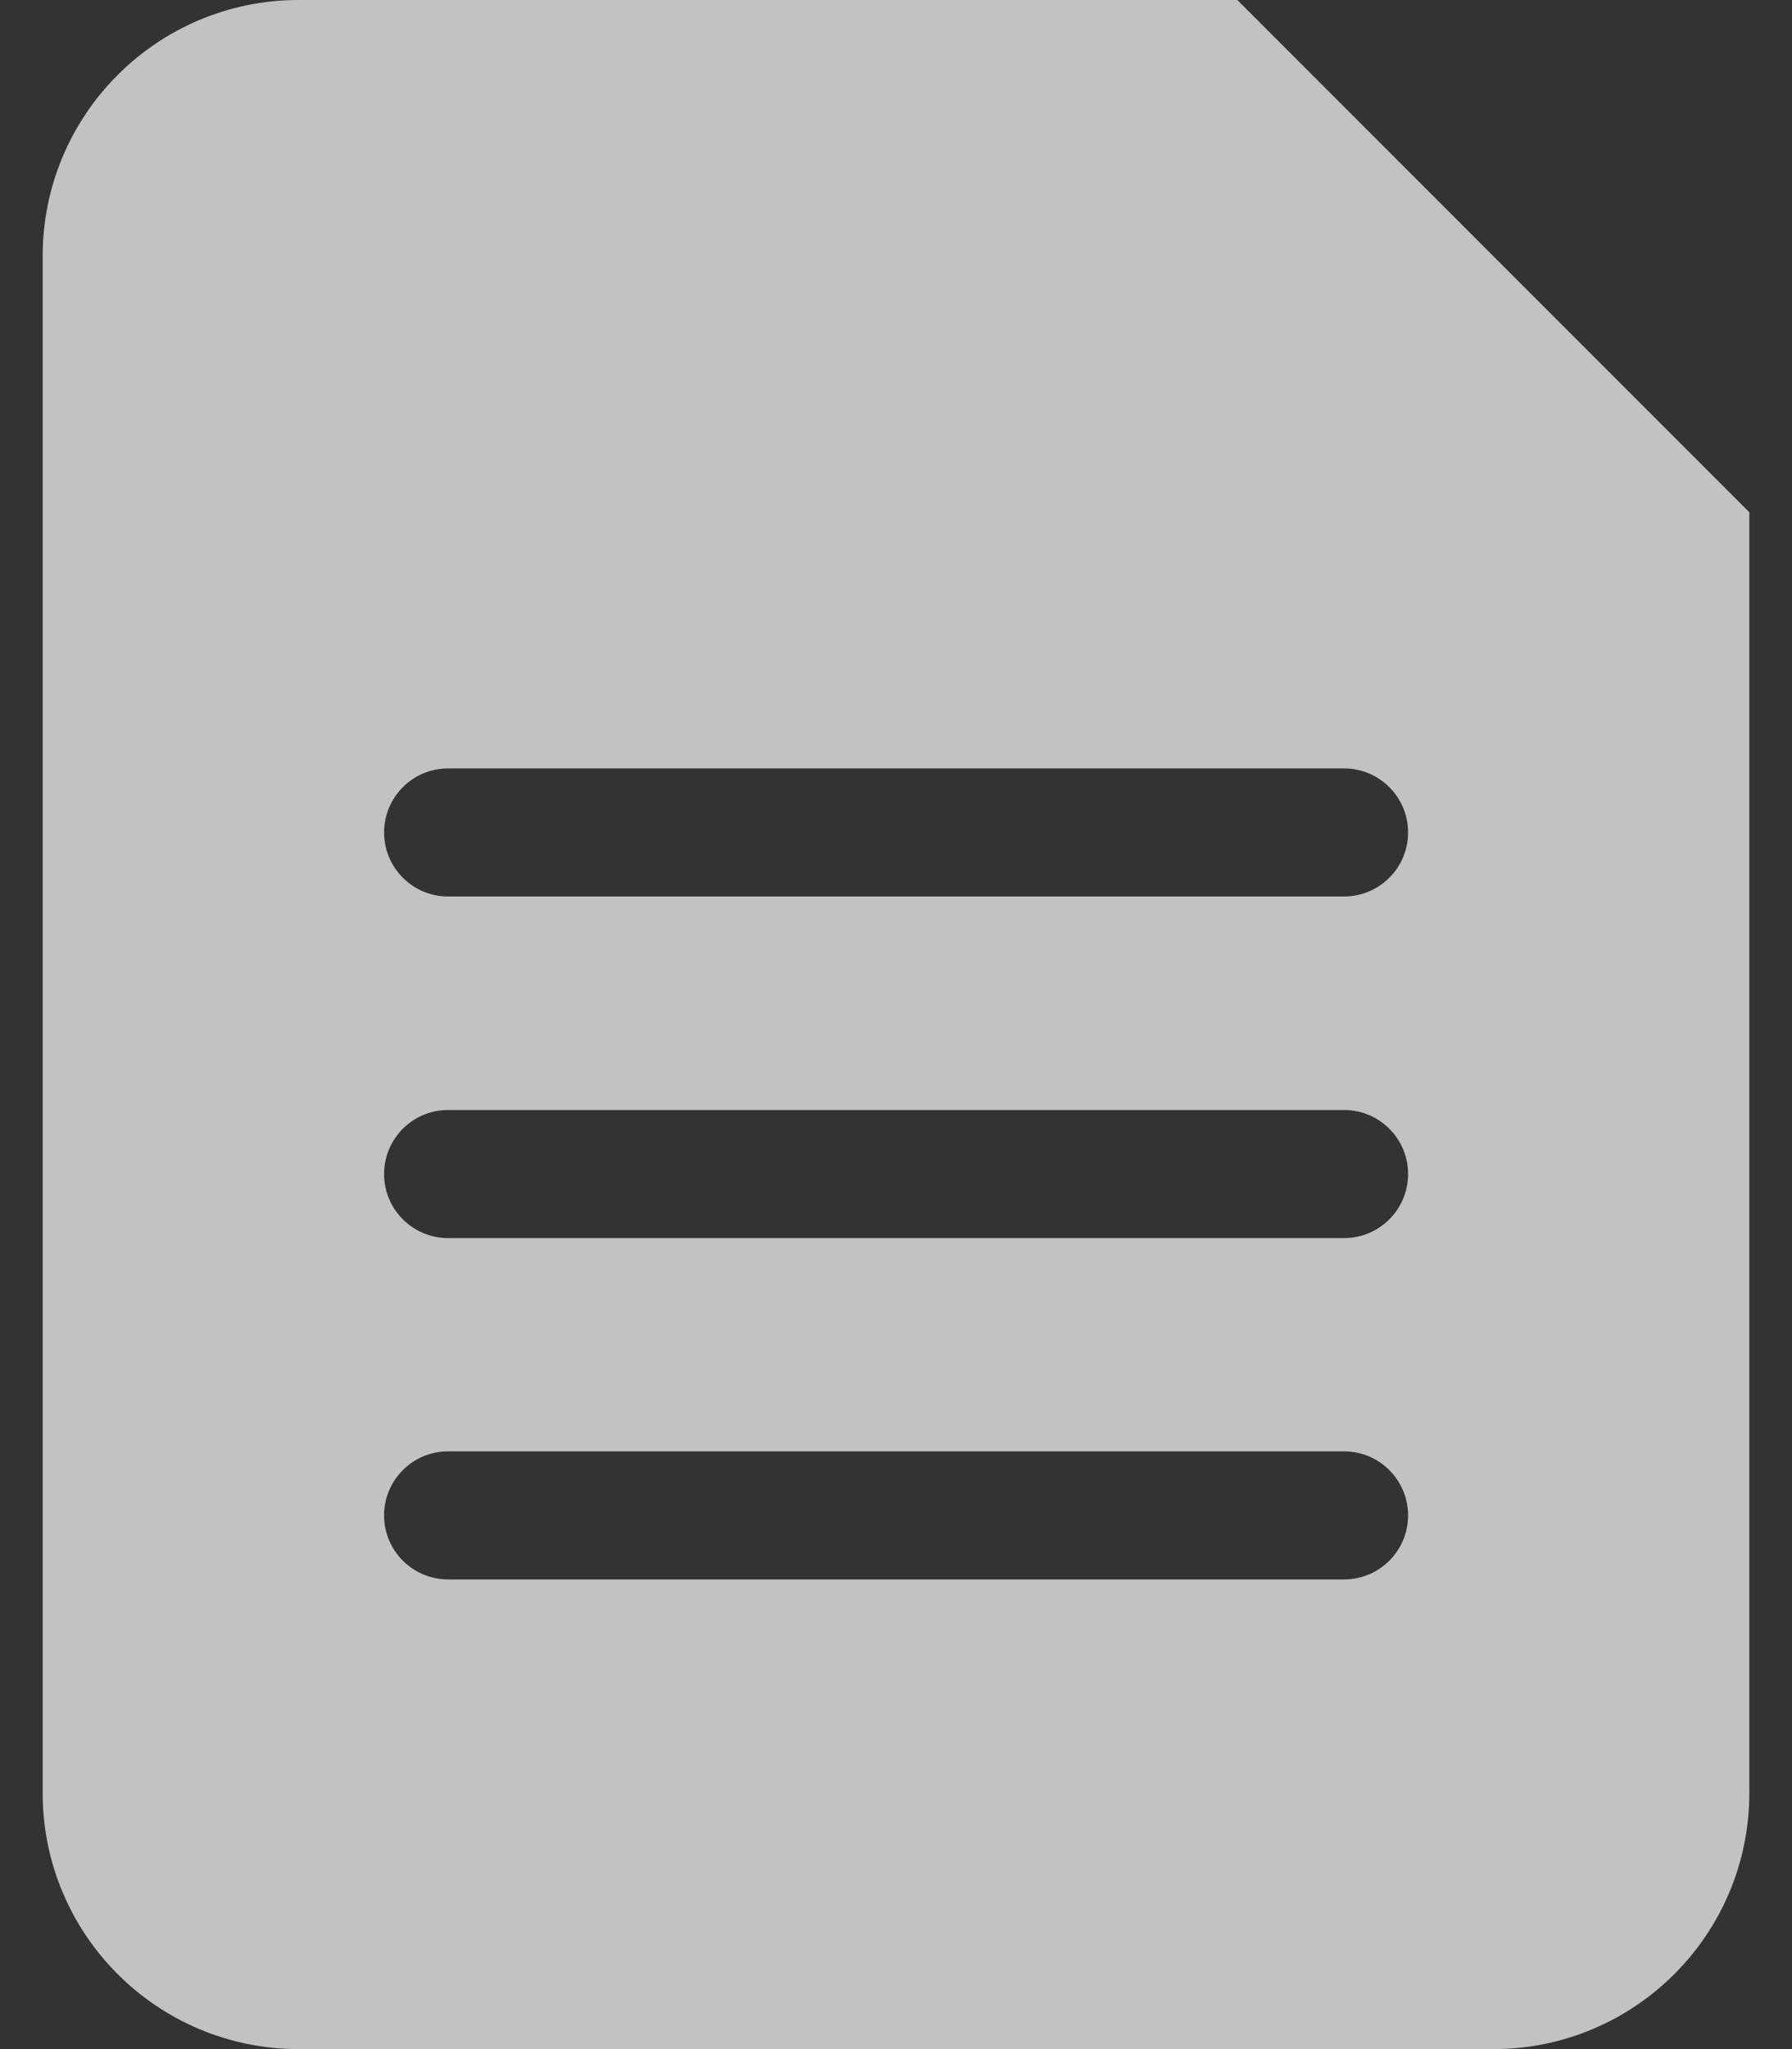 <svg width="21" height="24" viewBox="0 0 21 24" fill="none" xmlns="http://www.w3.org/2000/svg">
<rect x="0" y="0" width="21" height="24" fill="#333333" stroke="none"/>
<path fill-rule="evenodd" clip-rule="evenodd" d="M0.5 3C0.5 1.343 1.843 0 3.5 0H14.5L20.5 6L20.5 21C20.5 22.657 19.157 24 17.5 24H3.5C1.843 24 0.5 22.657 0.5 21V3ZM5.251 9C4.837 9 4.501 9.336 4.501 9.75C4.501 10.164 4.837 10.5 5.251 10.5H15.751C16.165 10.5 16.501 10.164 16.501 9.75C16.501 9.336 16.165 9 15.751 9H5.251ZM4.501 13.751C4.501 13.336 4.837 13.001 5.251 13.001H15.751C16.165 13.001 16.501 13.336 16.501 13.751C16.501 14.165 16.165 14.501 15.751 14.501H5.251C4.837 14.501 4.501 14.165 4.501 13.751ZM5.251 16.999C4.837 16.999 4.501 17.335 4.501 17.749C4.501 18.163 4.837 18.499 5.251 18.499H15.751C16.165 18.499 16.501 18.163 16.501 17.749C16.501 17.335 16.165 16.999 15.751 16.999H5.251Z" fill="white" fill-opacity="0.7"/>
</svg>

